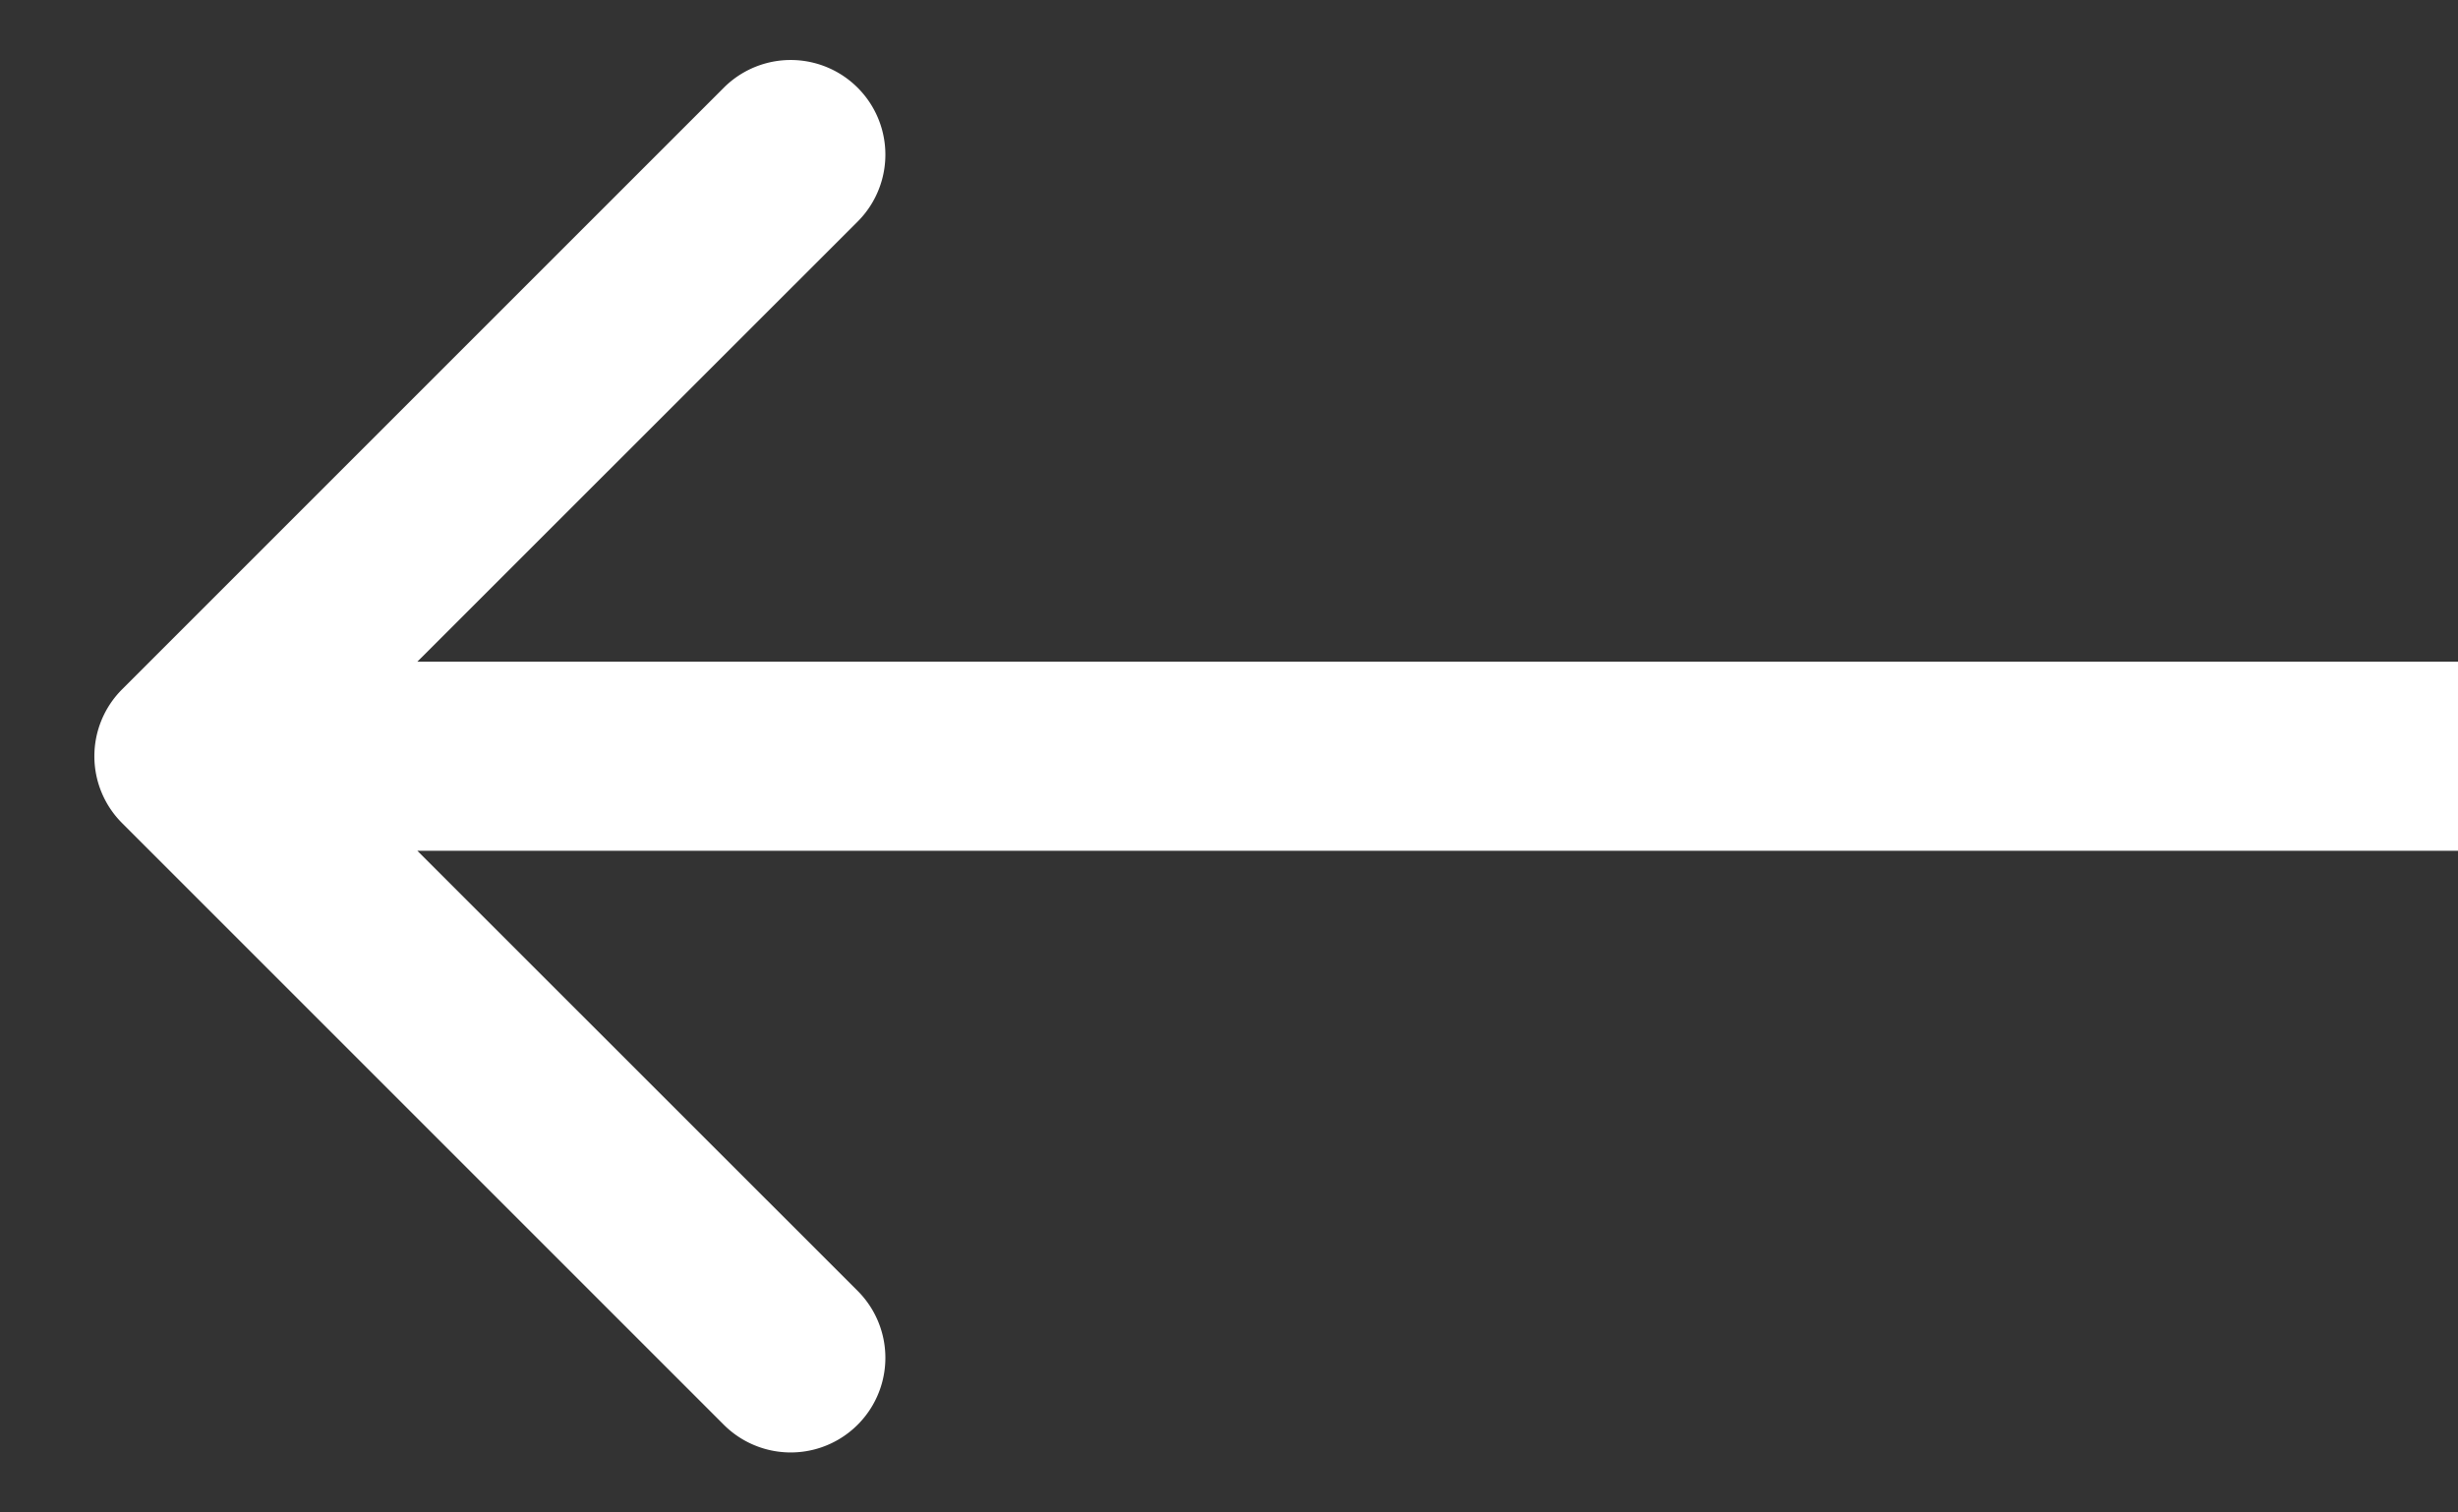 <svg width="13" height="8" fill="none" xmlns="http://www.w3.org/2000/svg"><rect width="100%" height="100%" fill="#333333" stroke="none"/><path d="M.646 3.646a.5.5 0 000 .708l3.182 3.182a.5.5 0 10.708-.708L1.707 4l2.829-2.828a.5.5 0 10-.708-.708L.646 3.646zM13 3.5H1v1h12v-1z" fill="#fff"/></svg>